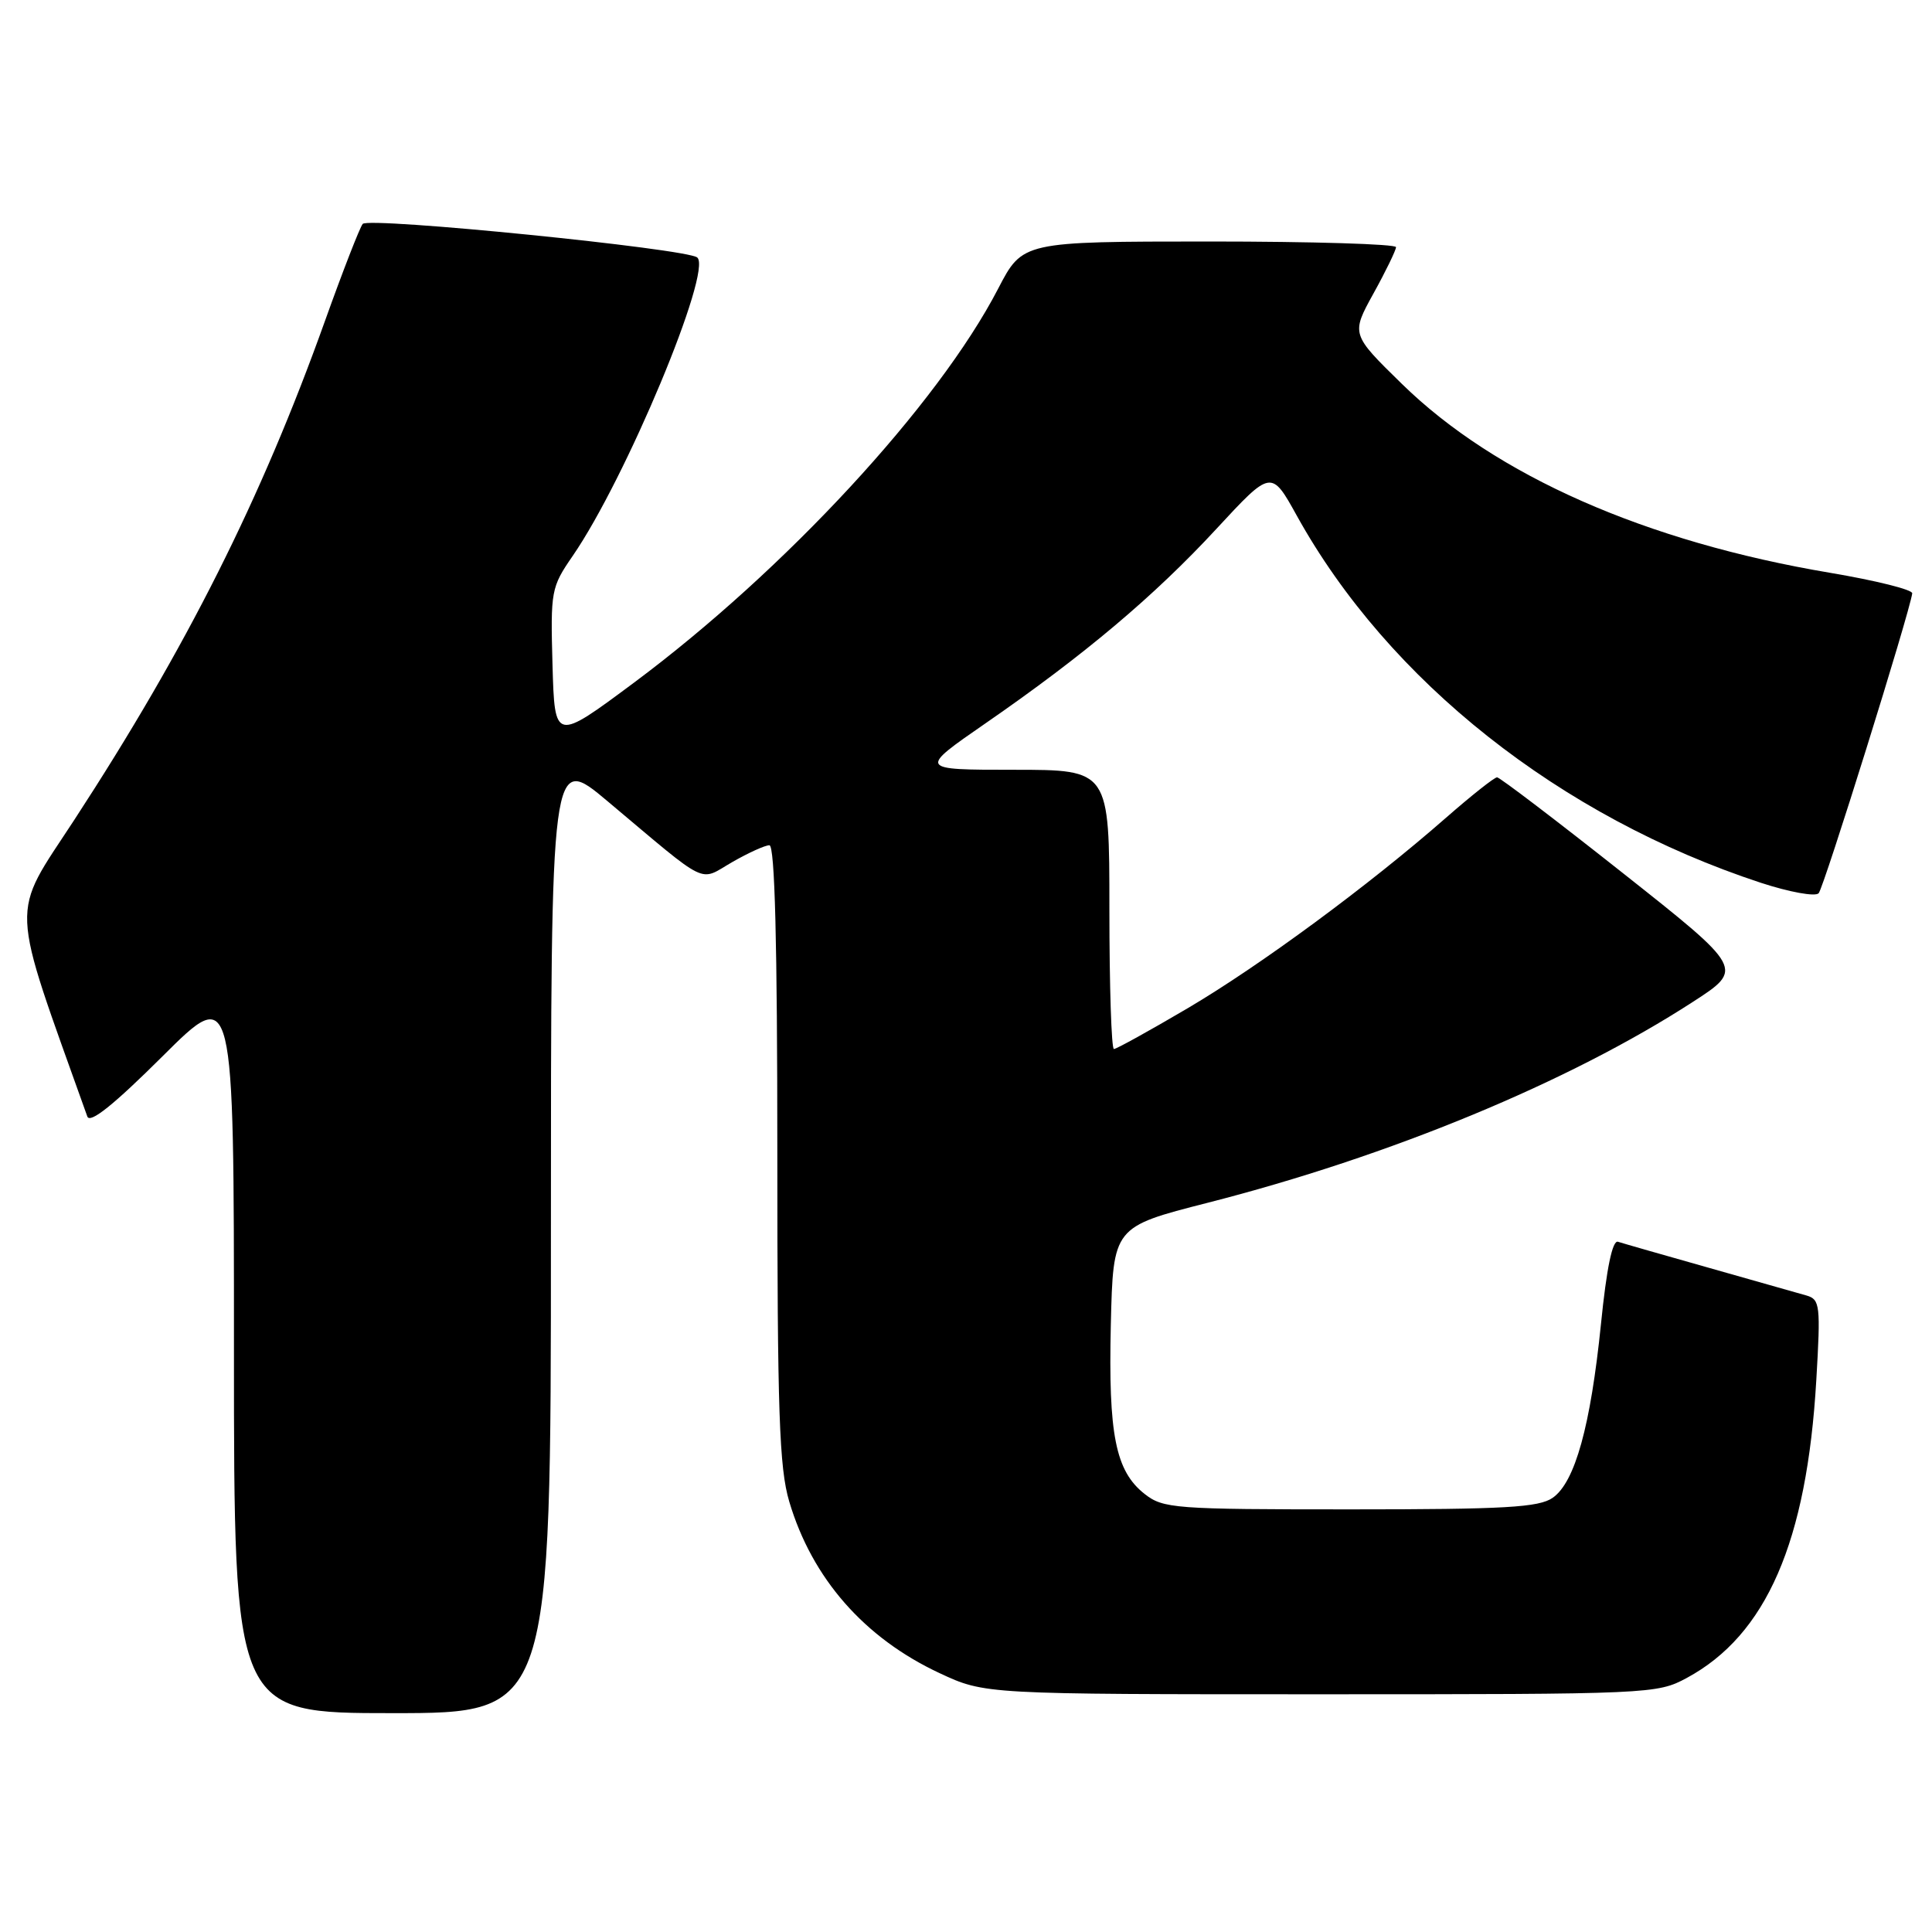 <?xml version="1.0" encoding="UTF-8" standalone="no"?>
<!DOCTYPE svg PUBLIC "-//W3C//DTD SVG 1.1//EN" "http://www.w3.org/Graphics/SVG/1.1/DTD/svg11.dtd" >
<svg xmlns="http://www.w3.org/2000/svg" xmlns:xlink="http://www.w3.org/1999/xlink" version="1.1" viewBox="0 0 256 256">
 <g >
 <path fill="currentColor"
d=" M 73.00 163.43 C 73.00 99.86 73.00 99.86 80.52 106.18 C 94.14 117.62 92.52 116.82 97.01 114.24 C 99.15 113.01 101.37 112.00 101.95 112.00 C 102.67 112.00 103.00 124.93 103.00 152.82 C 103.00 187.16 103.25 194.48 104.58 198.97 C 107.60 209.14 114.52 217.04 124.50 221.70 C 130.50 224.50 130.50 224.50 175.00 224.50 C 218.69 224.50 219.57 224.46 223.50 222.34 C 234.05 216.65 239.42 204.32 240.67 182.86 C 241.25 172.99 241.16 172.19 239.40 171.67 C 238.35 171.37 232.55 169.72 226.50 168.01 C 220.45 166.30 215.00 164.74 214.39 164.54 C 213.66 164.30 212.88 168.03 212.14 175.41 C 210.76 188.97 208.70 196.39 205.75 198.46 C 203.92 199.74 199.46 200.00 178.91 200.00 C 155.57 200.00 154.13 199.89 151.66 197.95 C 147.81 194.92 146.85 190.08 147.19 175.53 C 147.50 162.57 147.50 162.57 160.00 159.38 C 184.16 153.21 207.89 143.40 224.29 132.77 C 231.08 128.38 231.08 128.38 215.04 115.69 C 206.22 108.71 198.72 103.00 198.37 103.00 C 198.01 103.00 194.97 105.41 191.61 108.35 C 181.34 117.35 166.97 127.94 157.35 133.61 C 152.32 136.57 147.93 139.00 147.60 139.00 C 147.27 139.00 147.00 130.68 147.00 120.50 C 147.00 102.00 147.00 102.00 134.34 102.00 C 121.68 102.00 121.68 102.00 130.59 95.84 C 143.63 86.83 152.92 79.01 161.16 70.10 C 168.45 62.22 168.45 62.22 171.84 68.34 C 183.98 90.24 206.74 108.24 233.34 116.98 C 237.11 118.21 240.54 118.84 240.98 118.36 C 241.66 117.63 253.04 81.18 253.38 78.62 C 253.45 78.14 248.55 76.92 242.50 75.90 C 218.07 71.79 198.20 63.03 185.78 50.89 C 179.02 44.28 179.02 44.28 181.99 38.89 C 183.63 35.93 184.97 33.16 184.98 32.75 C 184.99 32.34 173.86 32.00 160.25 32.00 C 135.50 32.01 135.50 32.01 132.26 38.25 C 124.29 53.63 104.01 75.56 84.00 90.46 C 73.50 98.27 73.50 98.27 73.21 88.12 C 72.94 78.29 73.02 77.82 75.88 73.67 C 82.93 63.43 94.43 35.87 92.39 34.12 C 91.04 32.95 48.87 28.72 48.06 29.67 C 47.68 30.13 45.43 35.90 43.07 42.50 C 34.61 66.15 24.72 85.82 9.87 108.60 C 1.30 121.73 1.17 118.80 11.57 147.94 C 11.92 148.92 15.06 146.41 21.54 139.96 C 31.00 130.54 31.00 130.54 31.00 178.77 C 31.00 227.00 31.00 227.00 52.00 227.00 C 73.00 227.00 73.00 227.00 73.00 163.43 Z "/>
</g>
</svg>